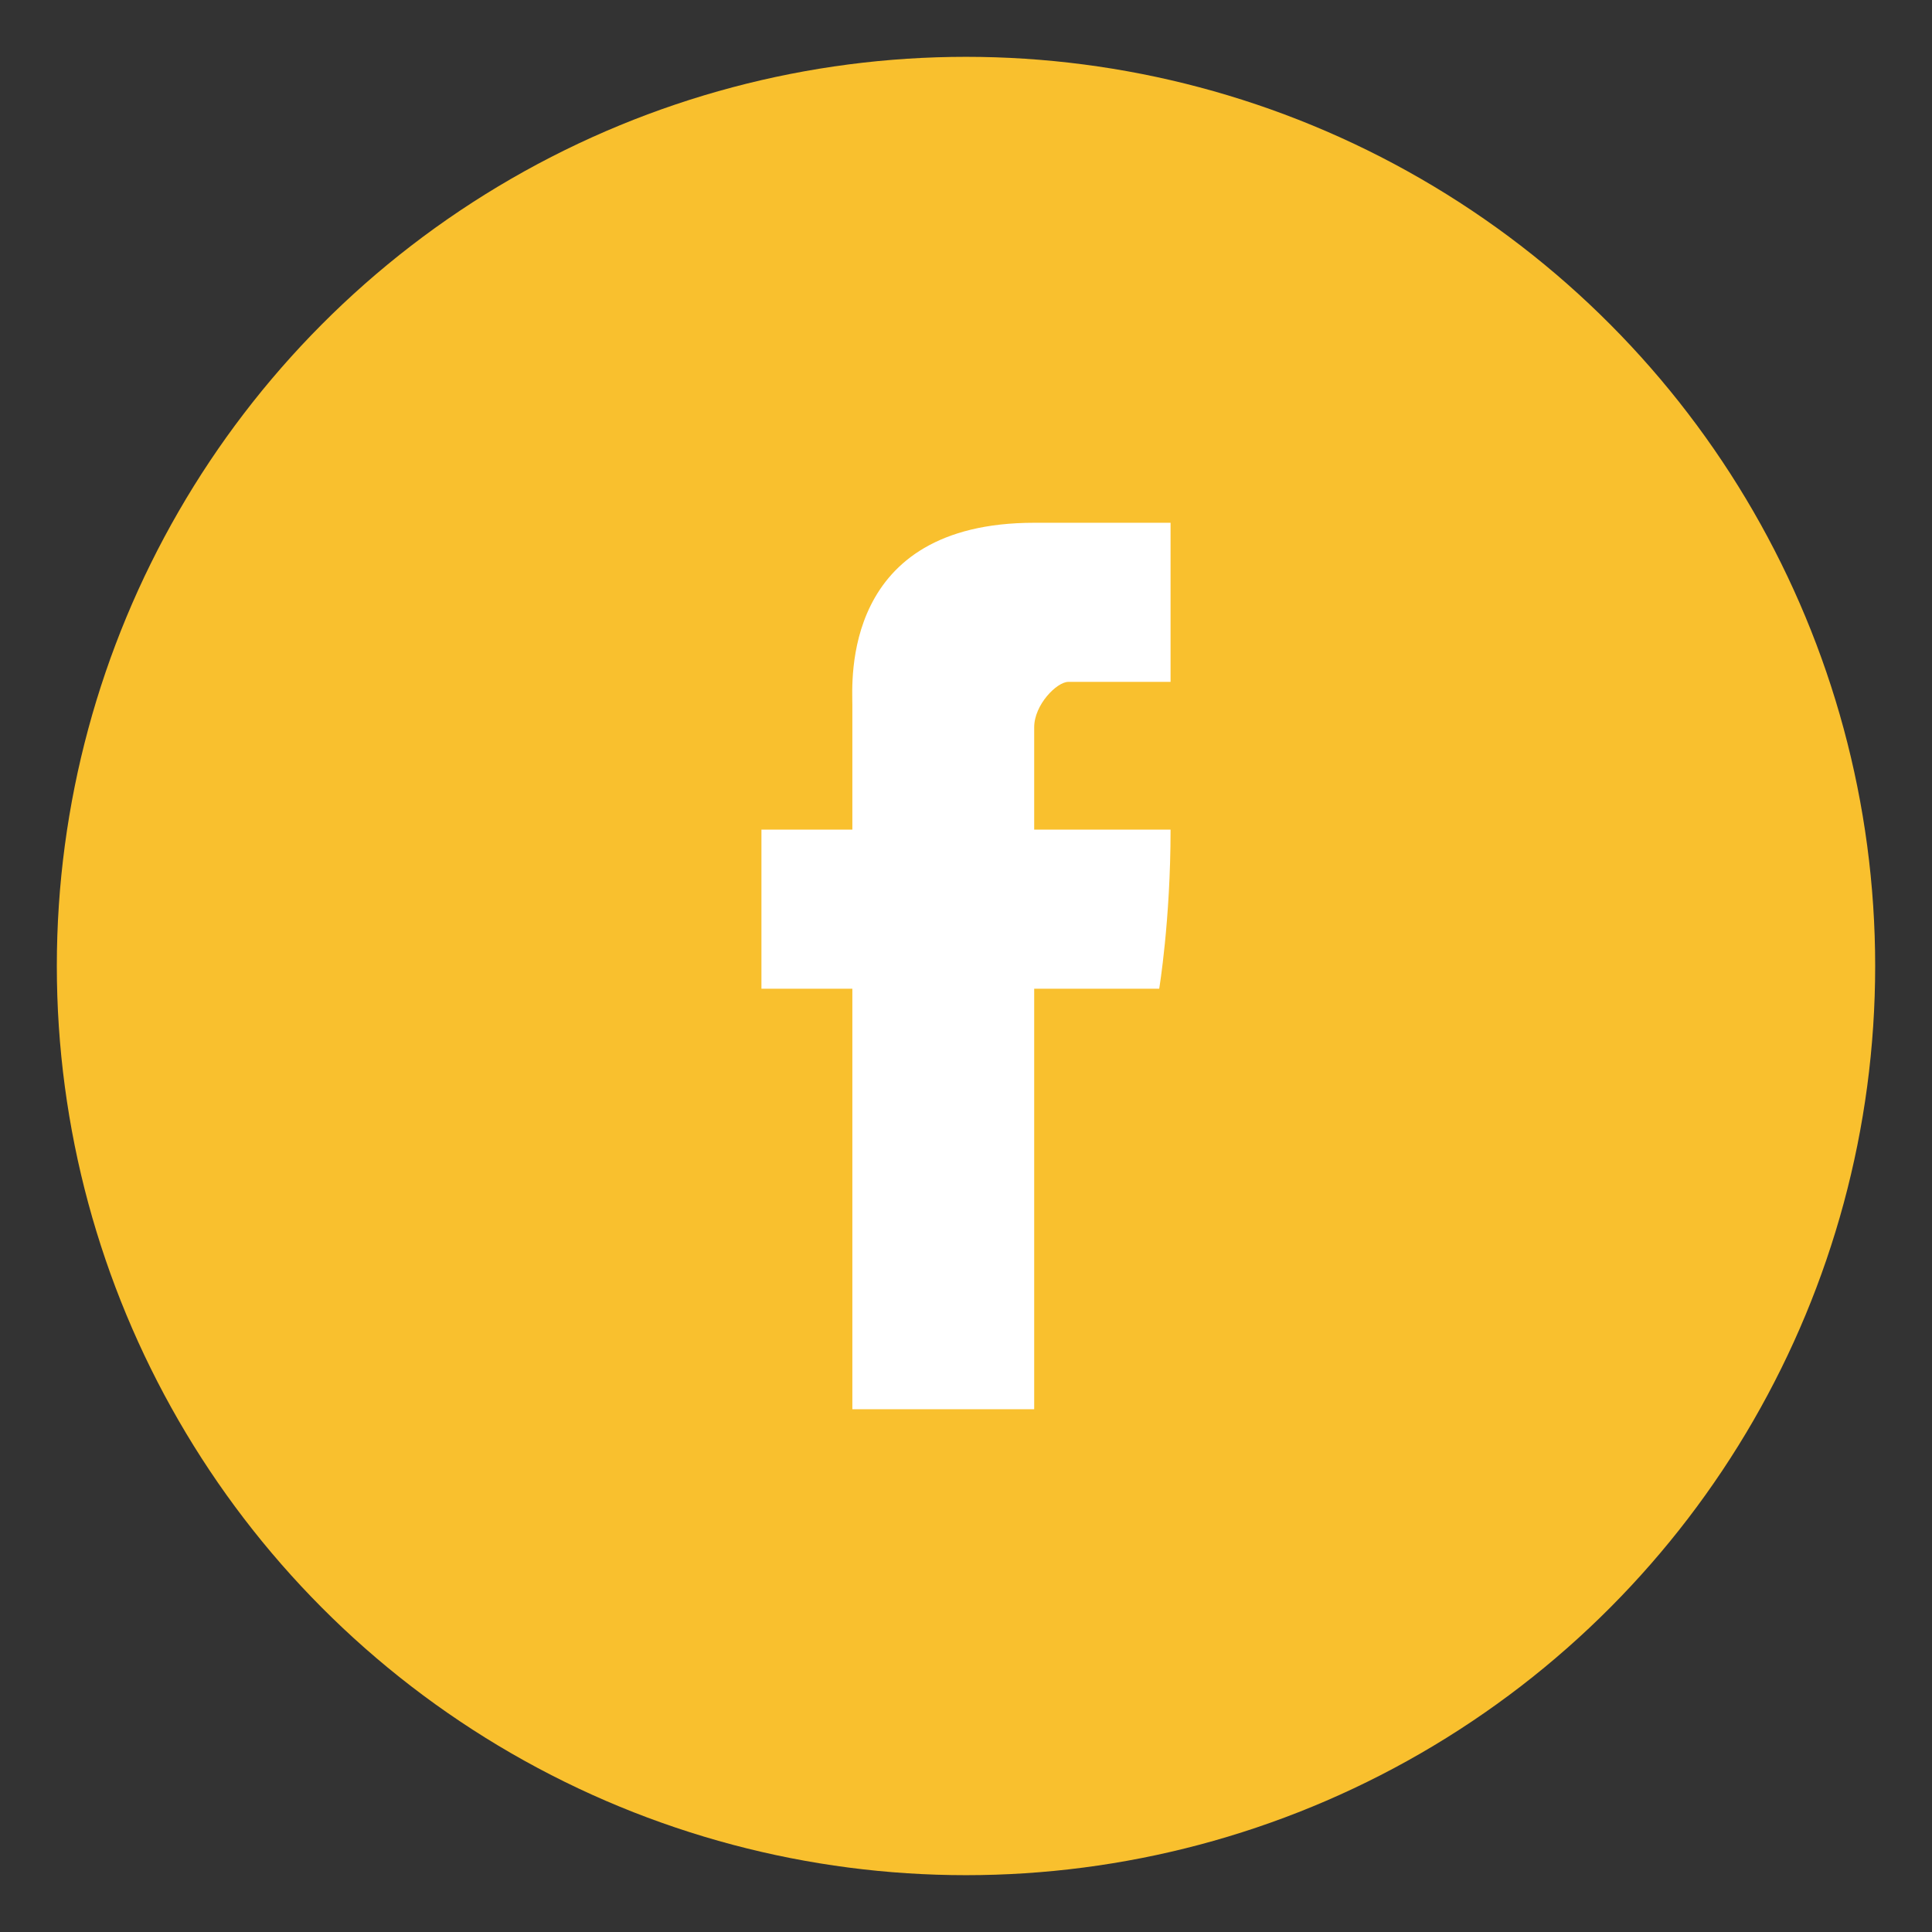<?xml version="1.0" encoding="utf-8"?>
<!-- Generator: Adobe Illustrator 19.2.1, SVG Export Plug-In . SVG Version: 6.00 Build 0)  -->
<svg version="1.1" id="Layer_1" xmlns="http://www.w3.org/2000/svg" xmlns:xlink="http://www.w3.org/1999/xlink" x="0px" y="0px"
	 viewBox="0 0 17 17" style="enable-background:new 0 0 17 17;" xml:space="preserve">
<rect x="0" y="0" width="17" height="17" fill="#333333" stroke="none"/>
<style type="text/css">
	.st0{fill:#F9C02E;}
	.st1{fill:#FFFFFF;}
</style>
<g>
	<circle class="st0" cx="8.5" cy="8.5" r="8"/>
	<g id="Symbol_23_">
		<g>
			<path class="st1" d="M9.4,6h0.9V4.6H9.1C7.4,4.6,7.5,6,7.5,6.2c0,0.2,0,1.1,0,1.1H6.7v1.4h0.8v3.7h1.6V8.7h1.1
				c0,0,0.1-0.6,0.1-1.4c-0.1,0-1.2,0-1.2,0s0-0.8,0-0.9C9.1,6.2,9.3,6,9.4,6z"/>
		</g>
	</g>
</g>
</svg>
